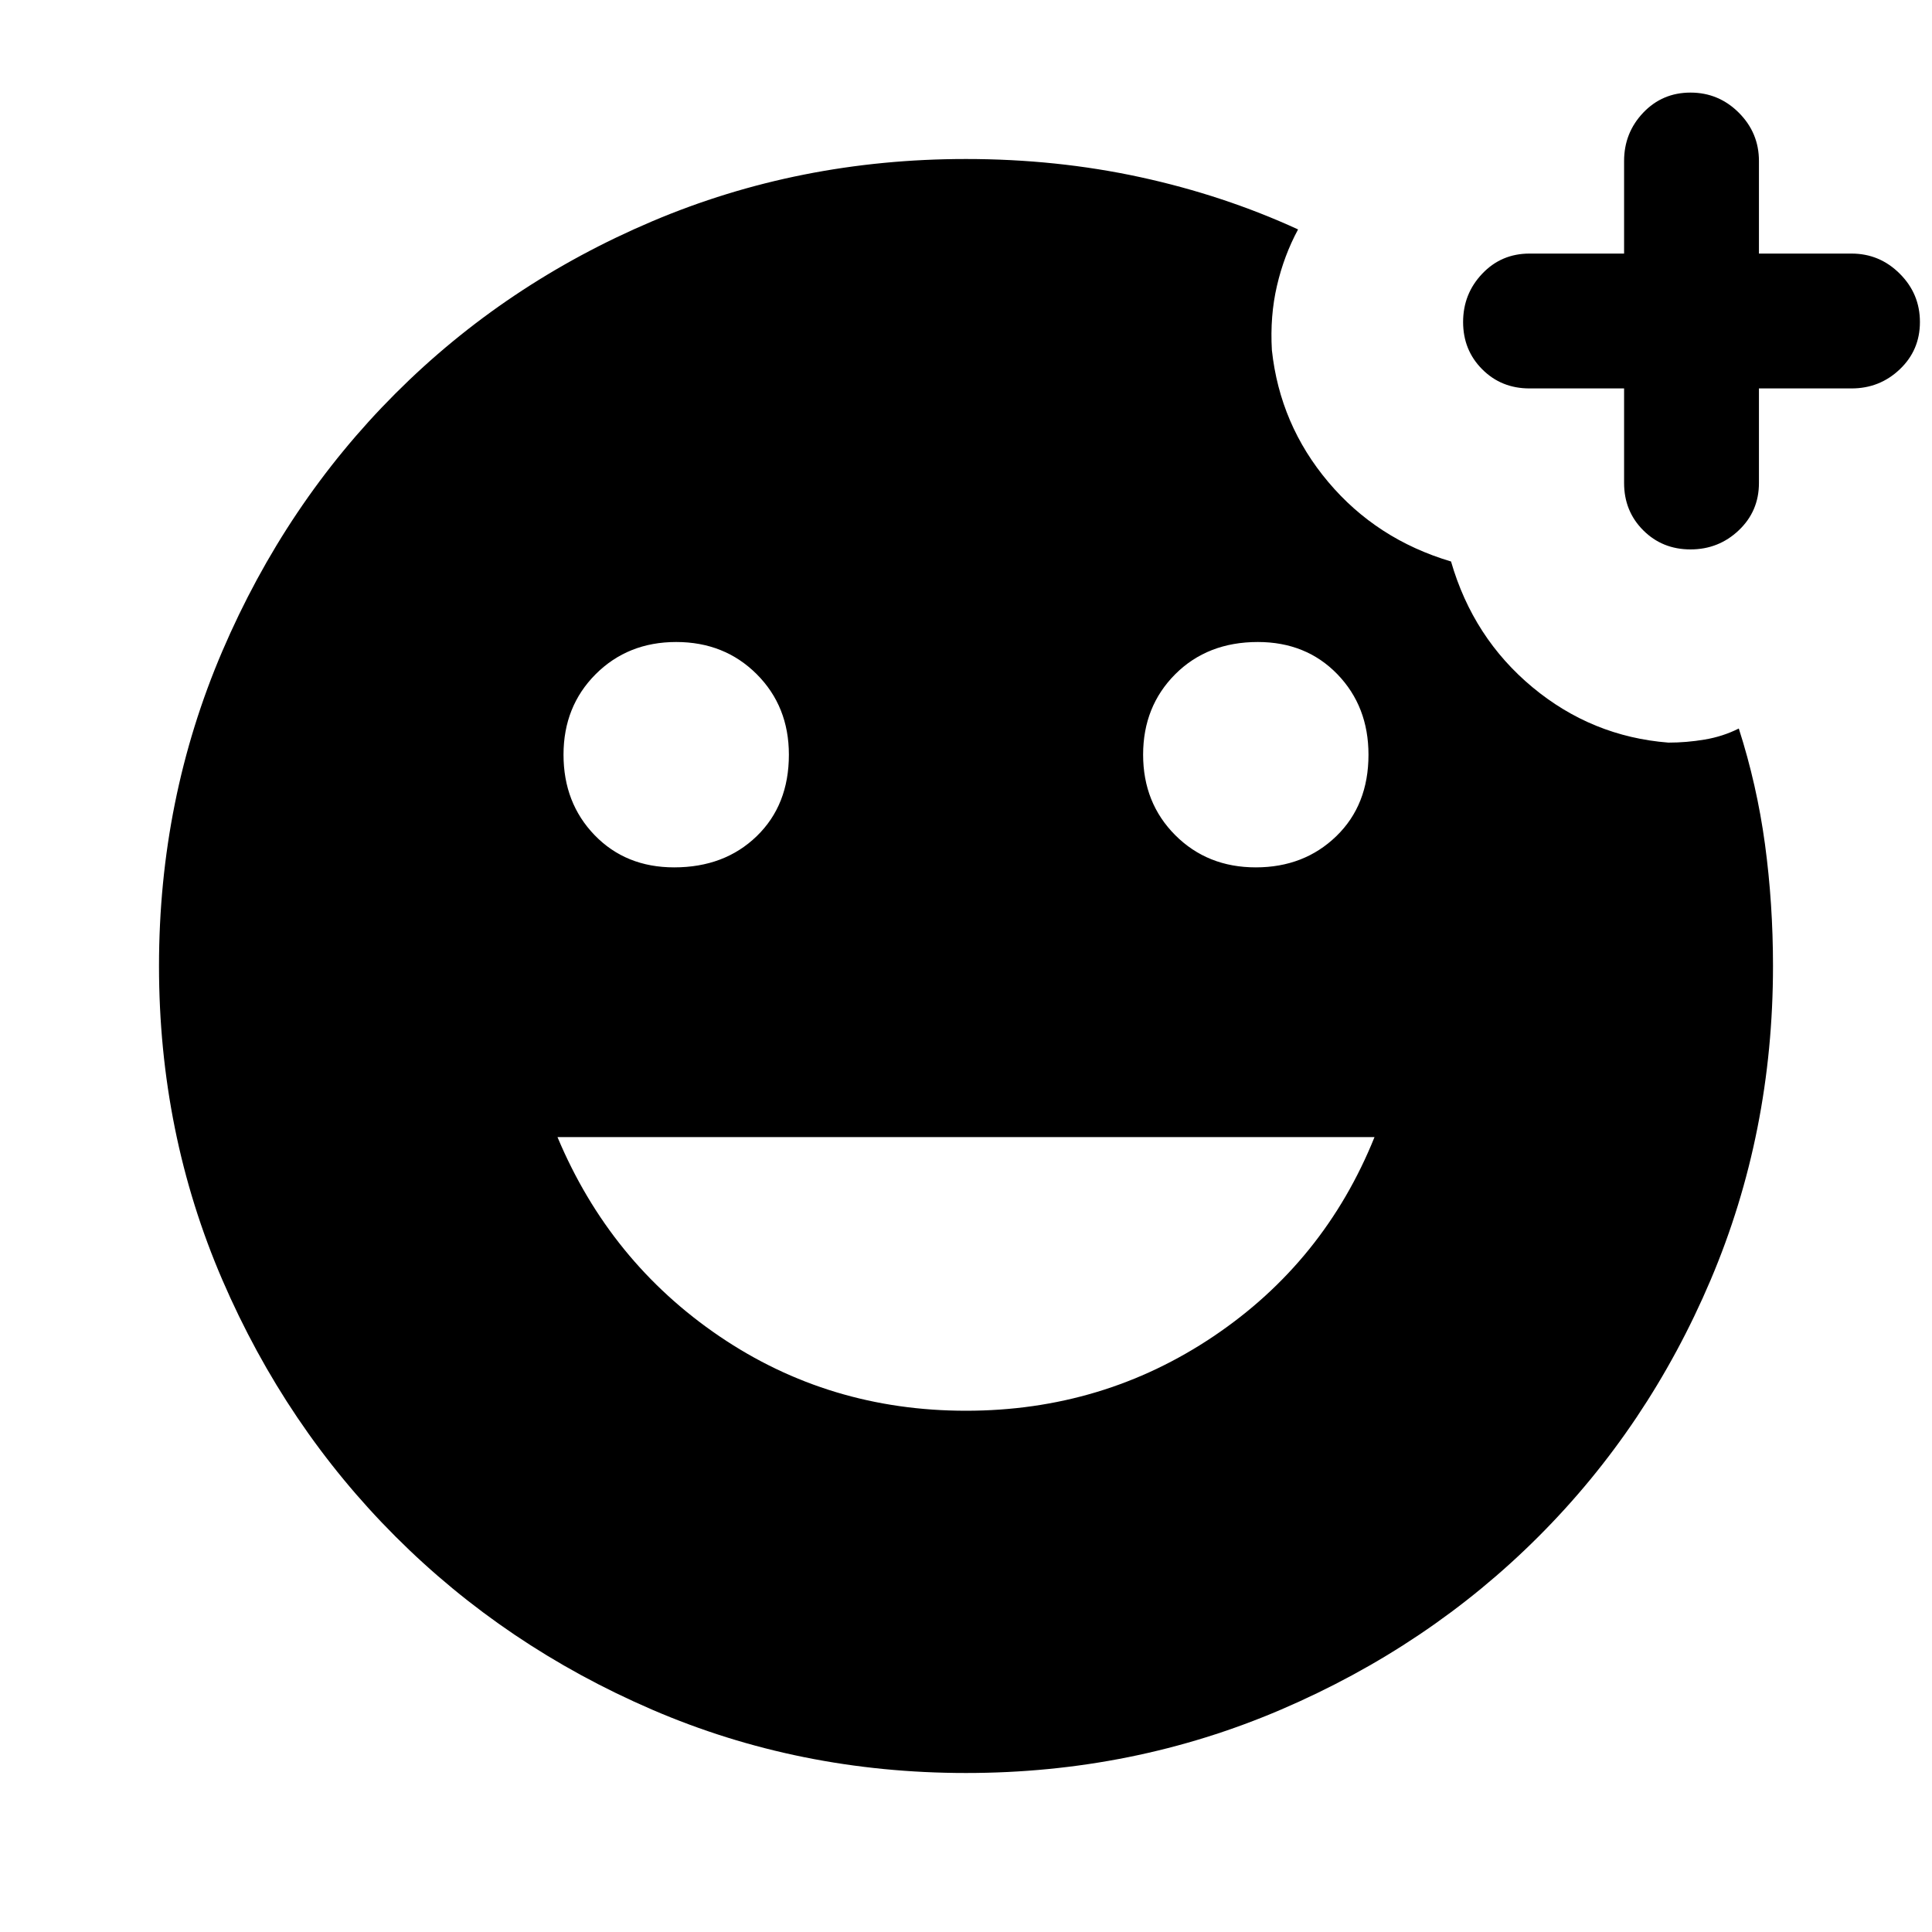 <svg xmlns="http://www.w3.org/2000/svg" height="40" width="40"><path d="M33.625 8.042H31.667Q31.083 8.042 30.688 7.646Q30.292 7.25 30.292 6.667Q30.292 6.083 30.688 5.667Q31.083 5.25 31.667 5.25H33.625V3.333Q33.625 2.75 34.021 2.333Q34.417 1.917 35 1.917Q35.583 1.917 36 2.333Q36.417 2.75 36.417 3.333V5.25H38.333Q38.917 5.25 39.333 5.667Q39.75 6.083 39.75 6.667Q39.75 7.25 39.333 7.646Q38.917 8.042 38.333 8.042H36.417V10Q36.417 10.583 36 10.979Q35.583 11.375 35 11.375Q34.417 11.375 34.021 10.979Q33.625 10.583 33.625 10ZM20 36.708Q16.542 36.708 13.5 35.396Q10.458 34.083 8.188 31.812Q5.917 29.542 4.604 26.5Q3.292 23.458 3.292 20Q3.292 16.542 4.604 13.479Q5.917 10.417 8.188 8.146Q10.458 5.875 13.5 4.583Q16.542 3.292 20 3.292Q21.875 3.292 23.604 3.667Q25.333 4.042 26.875 4.75Q26.583 5.292 26.438 5.917Q26.292 6.542 26.333 7.25Q26.5 8.792 27.5 9.979Q28.5 11.167 30.042 11.625Q30.5 13.208 31.729 14.229Q32.958 15.25 34.542 15.375Q34.917 15.375 35.292 15.312Q35.667 15.25 36 15.083Q36.375 16.25 36.542 17.479Q36.708 18.708 36.708 20Q36.708 23.458 35.417 26.5Q34.125 29.542 31.854 31.812Q29.583 34.083 26.521 35.396Q23.458 36.708 20 36.708ZM26 17.958Q27 17.958 27.667 17.312Q28.333 16.667 28.333 15.625Q28.333 14.625 27.688 13.958Q27.042 13.292 26.042 13.292Q25 13.292 24.333 13.958Q23.667 14.625 23.667 15.625Q23.667 16.625 24.333 17.292Q25 17.958 26 17.958ZM13.958 17.958Q15 17.958 15.667 17.312Q16.333 16.667 16.333 15.625Q16.333 14.625 15.667 13.958Q15 13.292 14 13.292Q13 13.292 12.333 13.958Q11.667 14.625 11.667 15.625Q11.667 16.625 12.312 17.292Q12.958 17.958 13.958 17.958ZM20 29.208Q22.833 29.208 25.125 27.667Q27.417 26.125 28.458 23.542H11.542Q12.625 26.125 14.896 27.667Q17.167 29.208 20 29.208Z"/></svg>